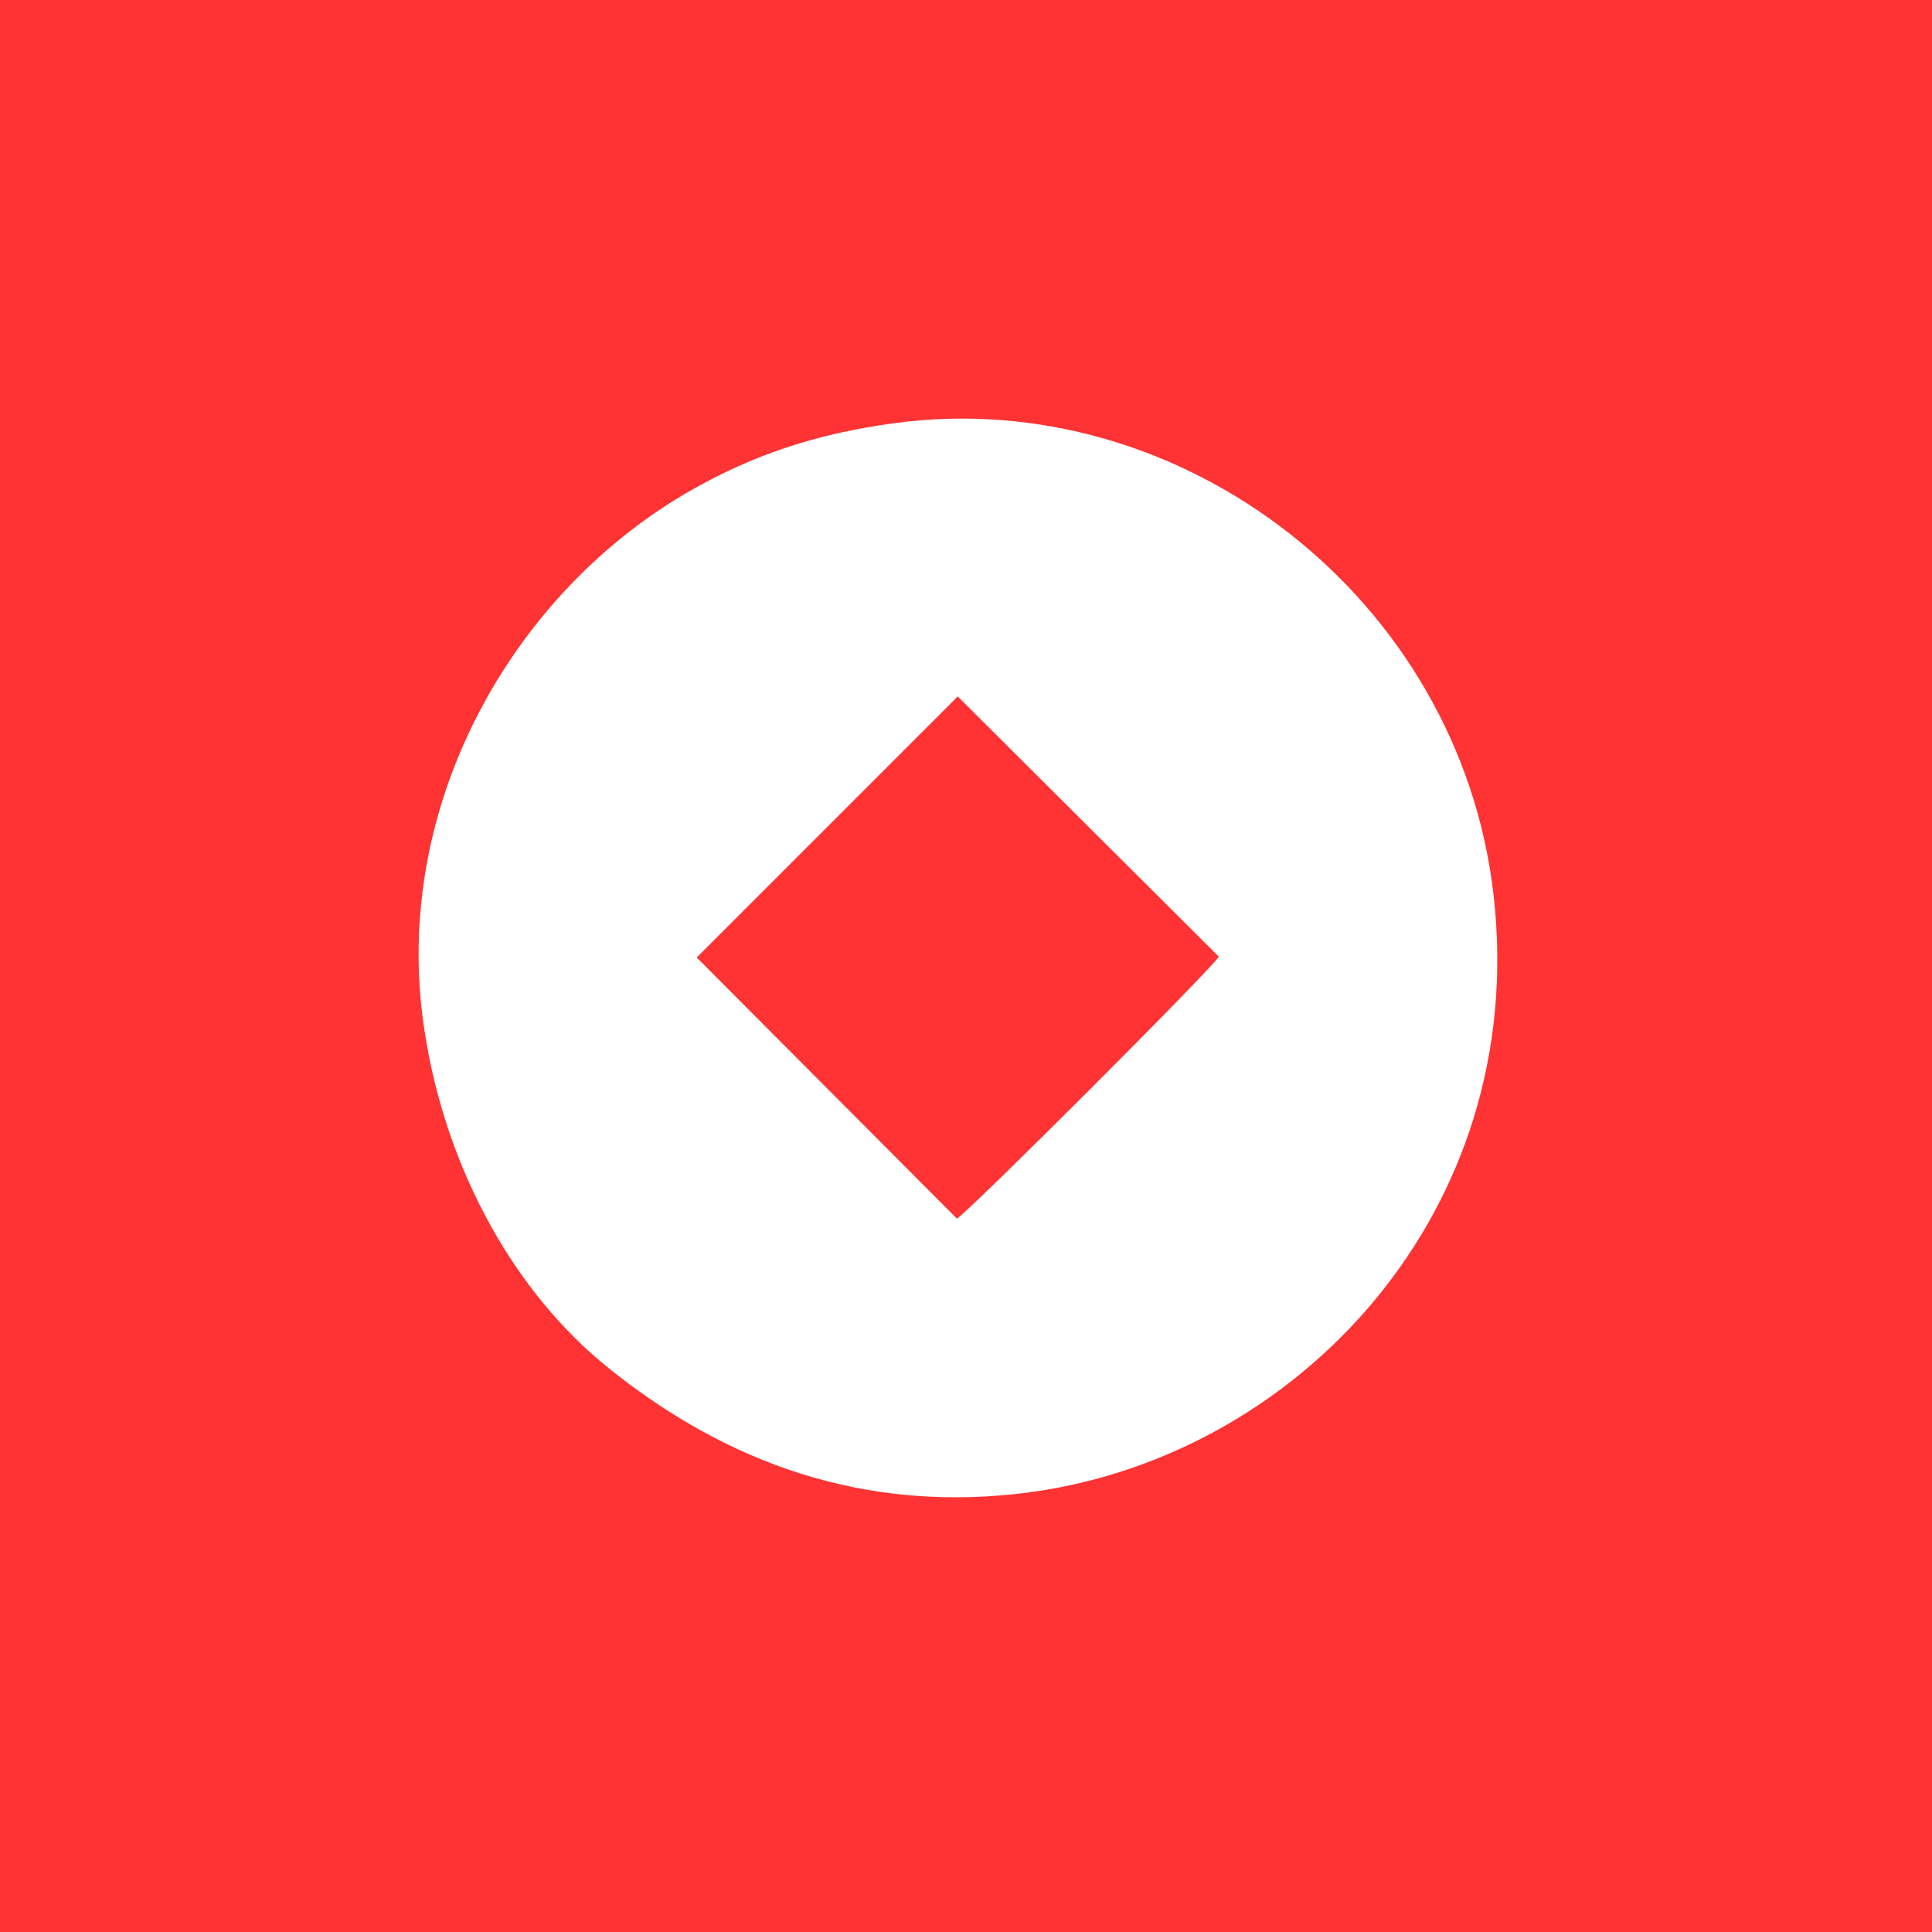<svg width="120" height="120" viewBox="0 0 120 120" fill="none" xmlns="http://www.w3.org/2000/svg">
<rect width="120" height="120" fill="#FF3333"/>
<path fill-rule="evenodd" clip-rule="evenodd" d="M55.536 26.285C50.584 26.956 46.73 28.298 42.986 30.417C32.083 36.591 24.488 49.594 26.256 63.229C27.365 71.787 31.54 79.979 37.88 85.04C44.121 90.022 52.471 94.04 63.399 92.76C80.424 90.764 95.033 75.359 92.767 55.579C90.662 37.197 73.45 23.859 55.536 26.285H55.536ZM43.273 59.472L59.433 75.689C60.014 75.433 75.444 60 75.701 59.419L59.486 43.257L43.273 59.472L43.273 59.472Z" fill="white"/>
</svg>
